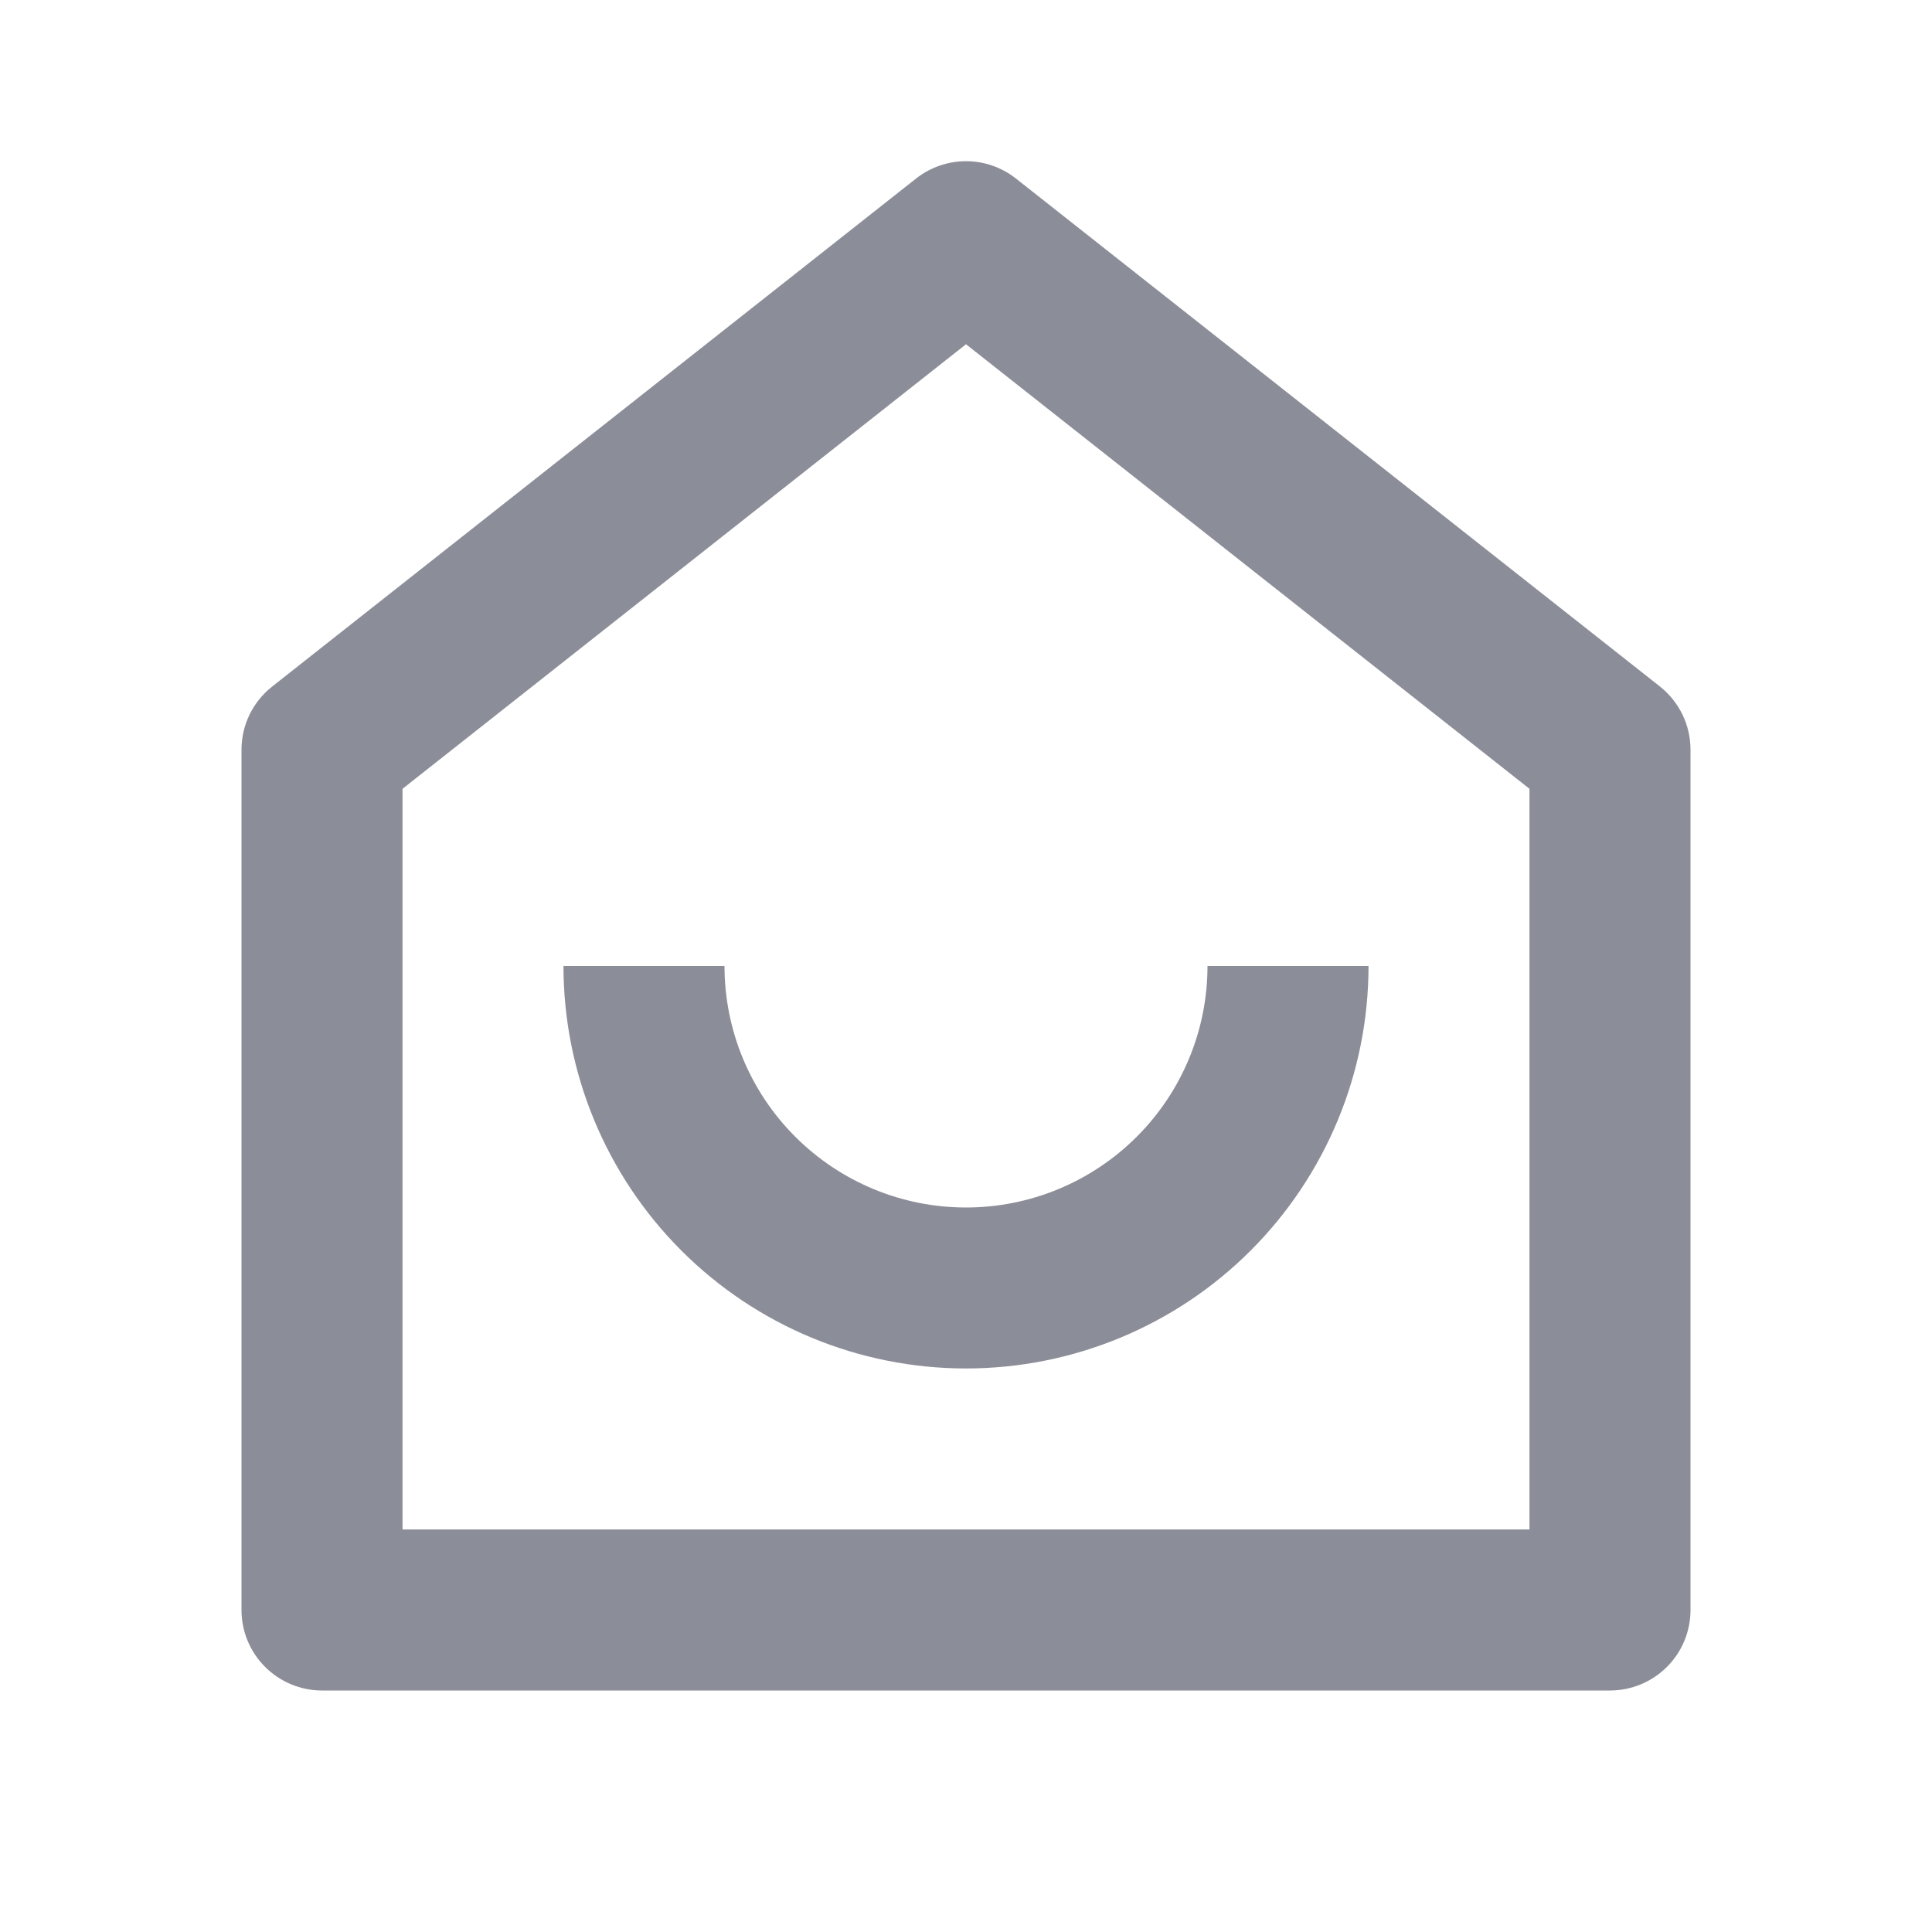<svg width="32" height="32" viewBox="0 0 32 32" fill="none" xmlns="http://www.w3.org/2000/svg">
<path d="M25.333 25.333V13.065L16 5.702L6.667 13.065V25.333H25.333ZM28 26.666C28 27.02 27.86 27.359 27.61 27.609C27.359 27.859 27.02 28 26.667 28H5.333C4.98 28 4.641 27.859 4.391 27.609C4.14 27.359 4 27.02 4 26.666V12.418C4 12.217 4.045 12.018 4.133 11.837C4.221 11.656 4.349 11.497 4.507 11.372L15.173 2.957C15.409 2.771 15.7 2.67 16 2.67C16.3 2.67 16.591 2.771 16.827 2.957L27.493 11.37C27.651 11.495 27.779 11.655 27.867 11.836C27.955 12.018 28 12.217 28 12.418V26.666ZM9.333 16H12C12 17.061 12.421 18.078 13.172 18.828C13.922 19.578 14.939 20 16 20C17.061 20 18.078 19.578 18.828 18.828C19.579 18.078 20 17.061 20 16H22.667C22.667 17.768 21.964 19.464 20.714 20.714C19.464 21.964 17.768 22.666 16 22.666C14.232 22.666 12.536 21.964 11.286 20.714C10.036 19.464 9.333 17.768 9.333 16Z" fill="#8B8D98"/>
</svg>
